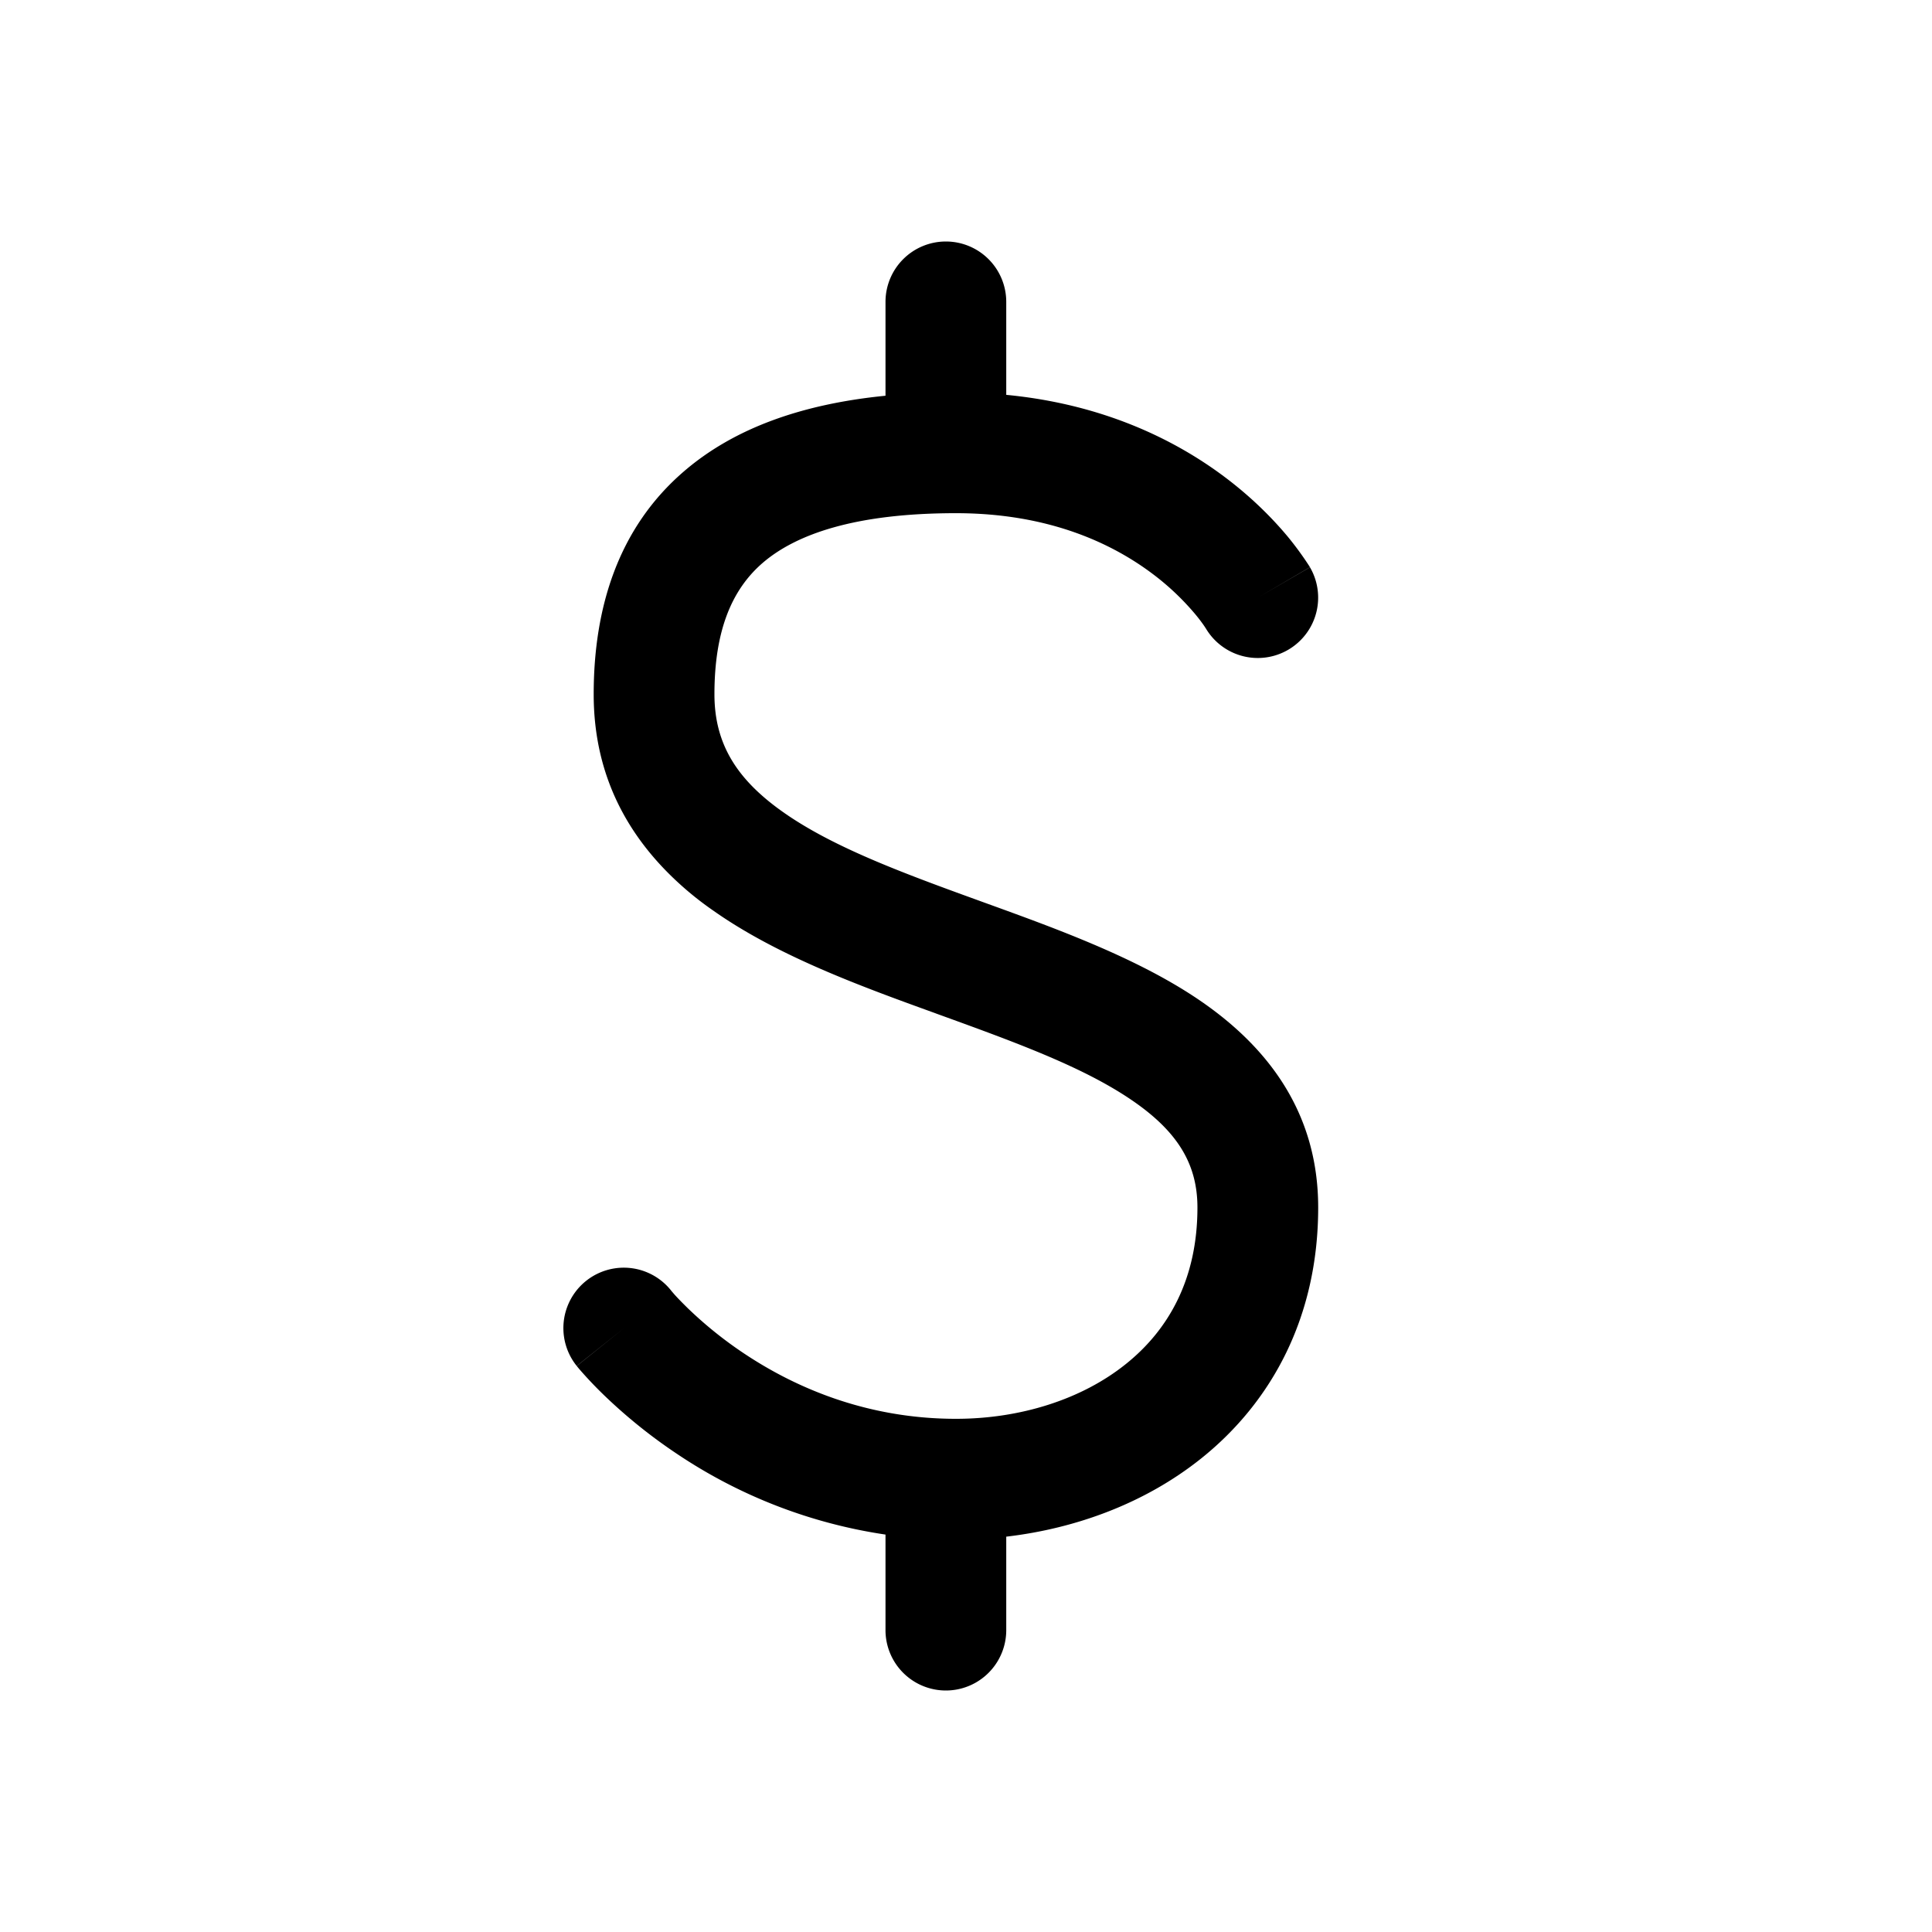 <svg xmlns="http://www.w3.org/2000/svg" width="24" height="24" viewBox="0 0 24 24"><path fill="currentColor" fill-rule="evenodd" d="M11.75 3a.75.75 0 01.75.75v1.155c1.208.116 2.1.56 2.713 1.02.353.265.61.533.782.739a4 4 0 01.268.366l.006.01.002.004.001.002-.633.37.634-.369a.75.75 0 01-1.292.762l-.002-.003-.021-.032a2 2 0 00-.115-.15 3.2 3.2 0 00-.53-.499c-.486-.364-1.268-.75-2.438-.75-1.265 0-1.992.267-2.399.616-.382.329-.601.837-.601 1.634 0 .626.288 1.065.854 1.464.605.426 1.441.74 2.402 1.088l.11.04c.881.319 1.867.676 2.63 1.188.834.56 1.504 1.374 1.504 2.595 0 1.358-.576 2.415-1.453 3.117-.693.554-1.55.87-2.422.972v1.161a.75.75 0 01-1.5 0v-1.187a6.3 6.3 0 01-2.588-1.001 6.5 6.5 0 01-.908-.73 5 5 0 01-.309-.326l-.02-.024-.006-.008-.003-.003v-.001l-.001-.001.585-.469-.586.468a.75.75 0 011.17-.94l.006.008.037.043q.054.061.17.175a5 5 0 00.697.56c.615.41 1.504.811 2.631.811.798 0 1.562-.24 2.11-.68.529-.423.89-1.053.89-1.945 0-.561-.268-.966-.84-1.35-.608-.408-1.442-.71-2.405-1.059l-.01-.004c-.915-.331-1.954-.708-2.755-1.272a4 4 0 01-.45-.36c-.61-.564-1.04-1.315-1.04-2.33 0-1.078.306-2.07 1.124-2.772.625-.537 1.47-.835 2.501-.937V3.75a.75.75 0 01.75-.75" clip-rule="evenodd"/></svg>